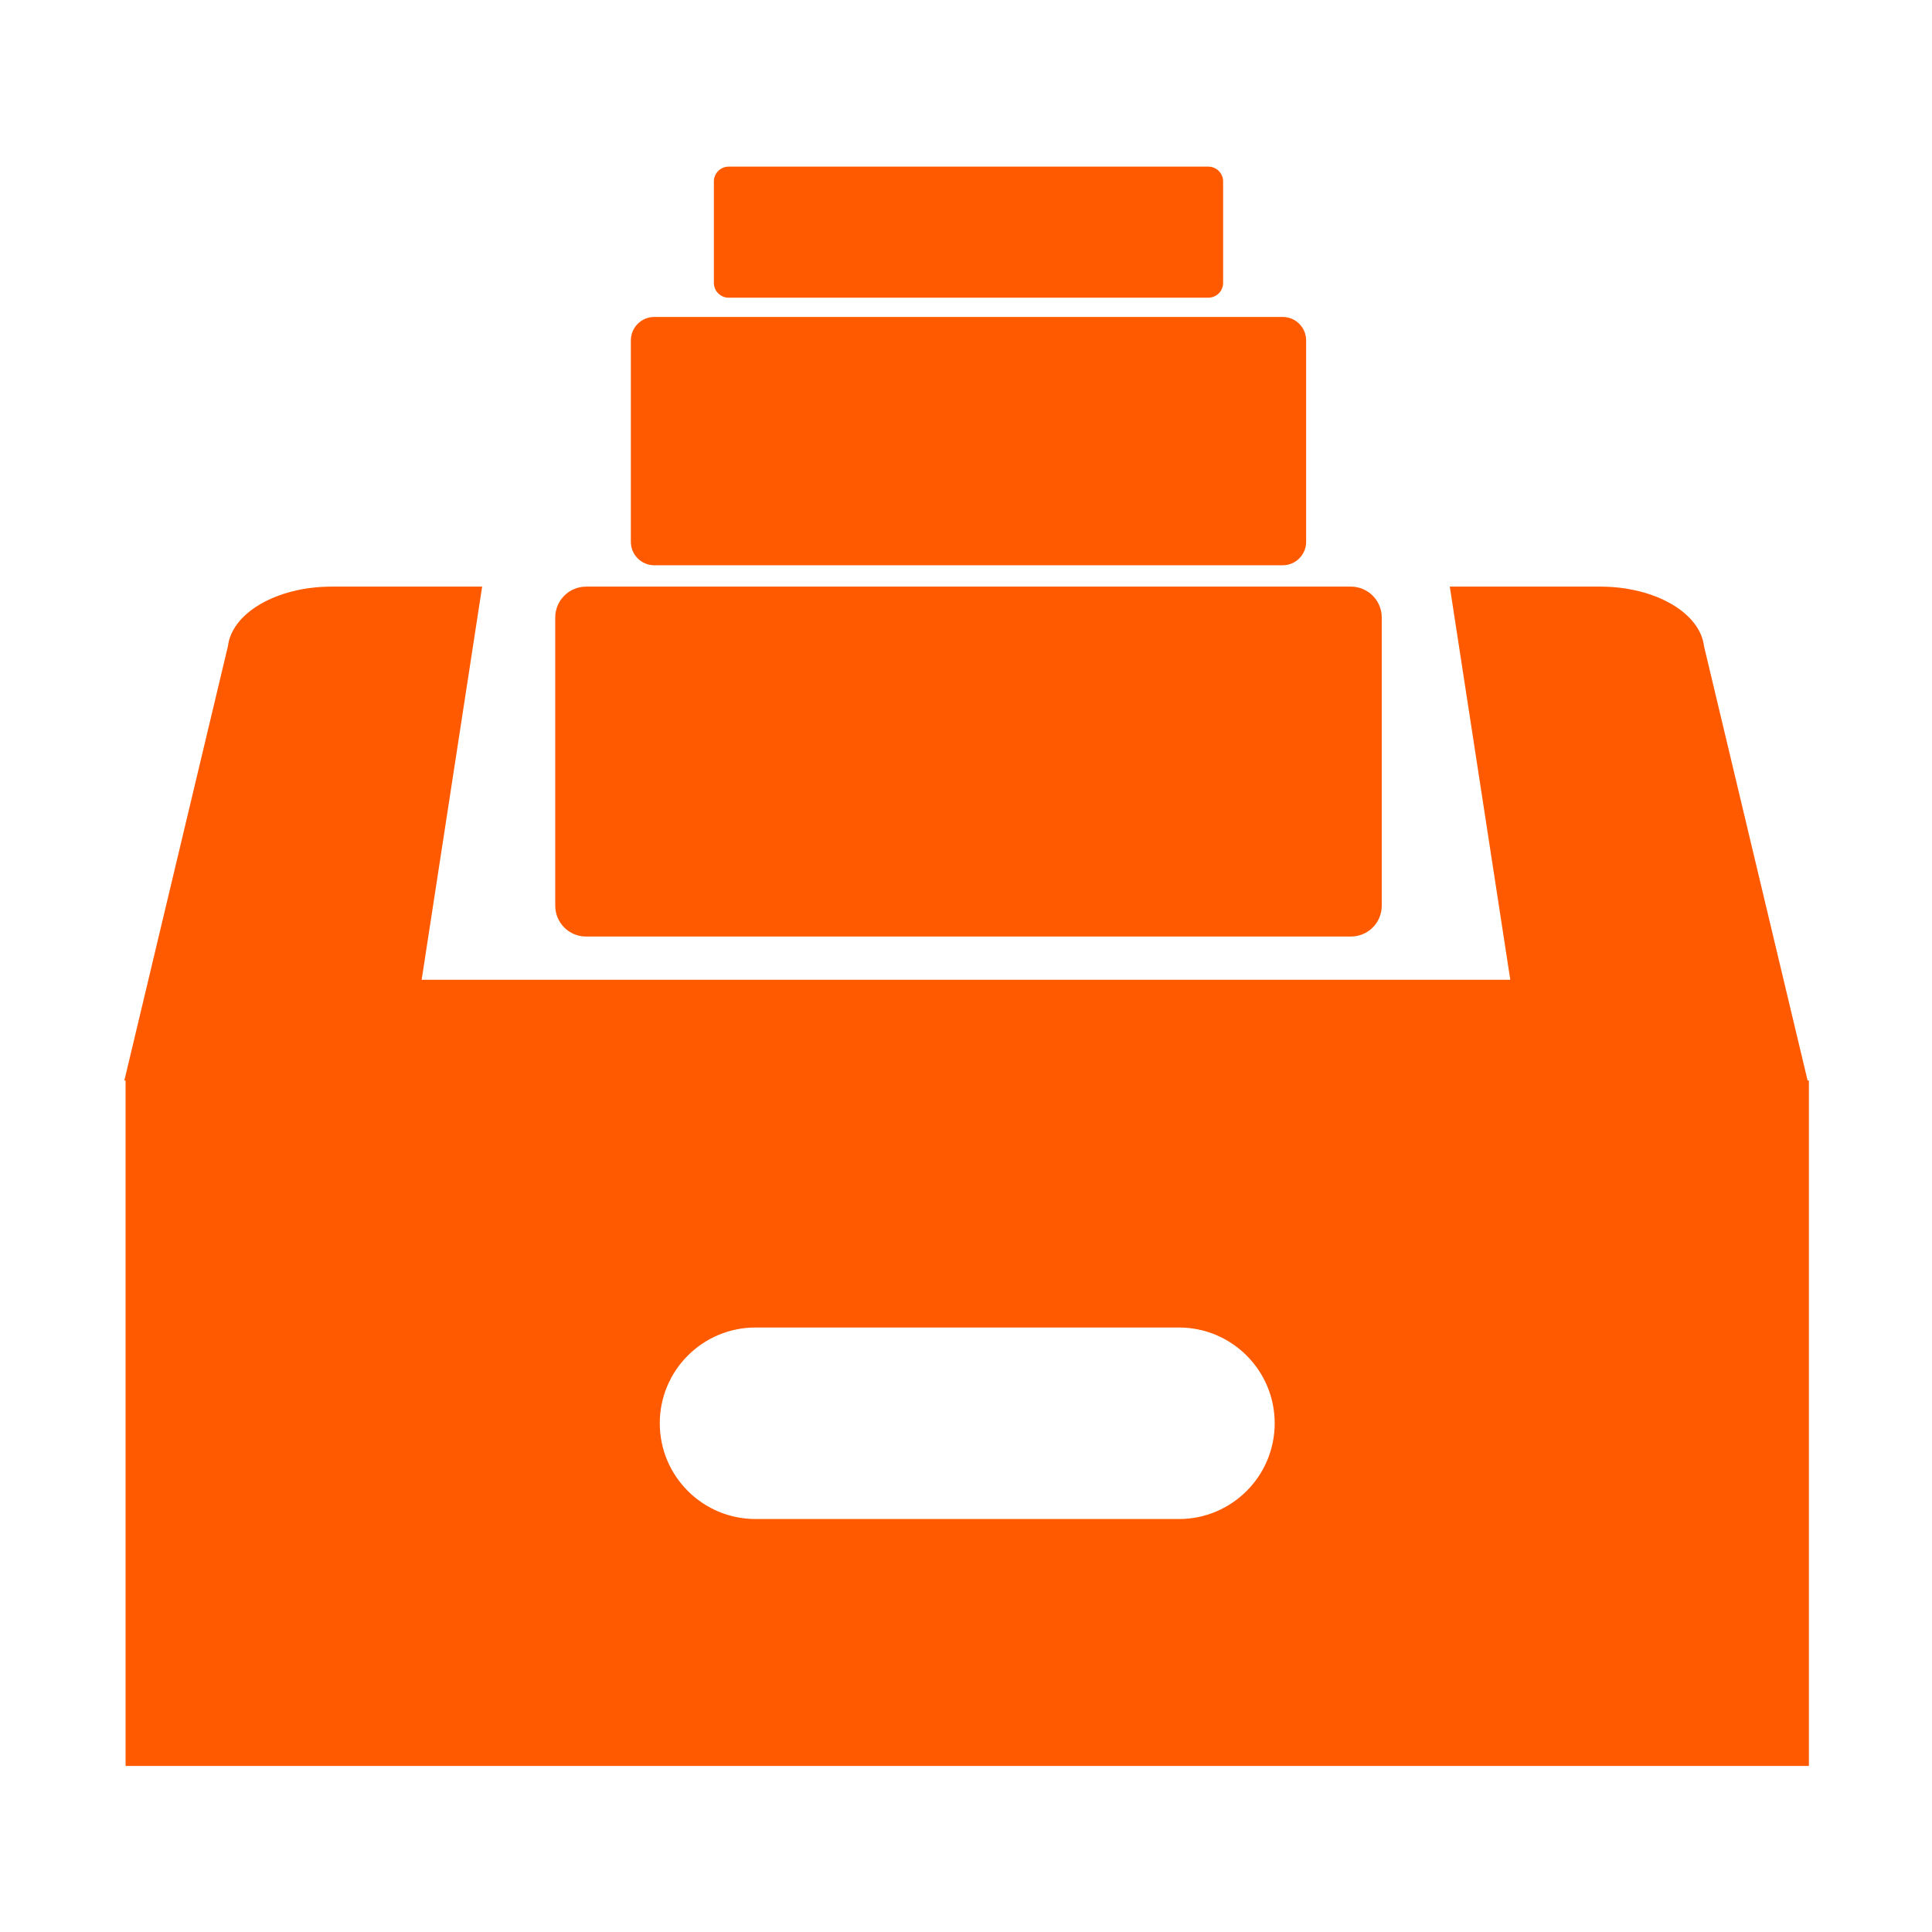 <svg width="36" height="36" viewBox="0 0 36 36" fill="none" xmlns="http://www.w3.org/2000/svg">
<g id="&#231;&#137;&#169;&#230;&#150;&#153;&#231;&#174;&#161;&#231;&#144;&#134; 1">
<path id="Vector" d="M31.752 12.041C31.676 11.415 30.834 10.931 29.822 10.931H27.015L28.142 18.256H7.857L8.984 10.931H6.177C5.165 10.931 4.323 11.415 4.247 12.041L2.317 20.134H33.682L31.752 12.041ZM2.34 20.134V32.906H33.706V20.134H2.34ZM21.967 28.305H14.079C13.093 28.305 12.294 27.506 12.294 26.52C12.294 25.535 13.093 24.736 14.079 24.736H21.967C22.953 24.736 23.752 25.535 23.752 26.52C23.752 27.506 22.953 28.305 21.967 28.305Z" fill="#FF5A00"/>
<path id="Vector_2" d="M25.172 17.451H10.921C10.603 17.451 10.346 17.194 10.346 16.876V11.506C10.346 11.189 10.603 10.931 10.921 10.931H25.172C25.49 10.931 25.747 11.189 25.747 11.506V16.876C25.747 17.194 25.49 17.451 25.172 17.451ZM23.901 10.533H12.192C11.95 10.533 11.755 10.337 11.755 10.095V6.344C11.755 6.102 11.95 5.906 12.192 5.906H23.901C24.143 5.906 24.338 6.102 24.338 6.344V10.095C24.338 10.337 24.143 10.533 23.901 10.533ZM22.515 5.547H13.578C13.541 5.547 13.505 5.54 13.472 5.526C13.438 5.512 13.408 5.492 13.383 5.466C13.357 5.44 13.336 5.41 13.323 5.376C13.309 5.343 13.302 5.307 13.302 5.271V3.381C13.302 3.345 13.309 3.309 13.323 3.276C13.336 3.242 13.357 3.212 13.383 3.186C13.408 3.16 13.438 3.14 13.472 3.126C13.505 3.112 13.541 3.105 13.578 3.105H22.515C22.589 3.105 22.659 3.134 22.711 3.186C22.762 3.238 22.791 3.308 22.791 3.381V5.271C22.791 5.344 22.762 5.414 22.711 5.466C22.659 5.518 22.589 5.547 22.515 5.547Z" fill="#FF5A00"/>
</g>
</svg>

